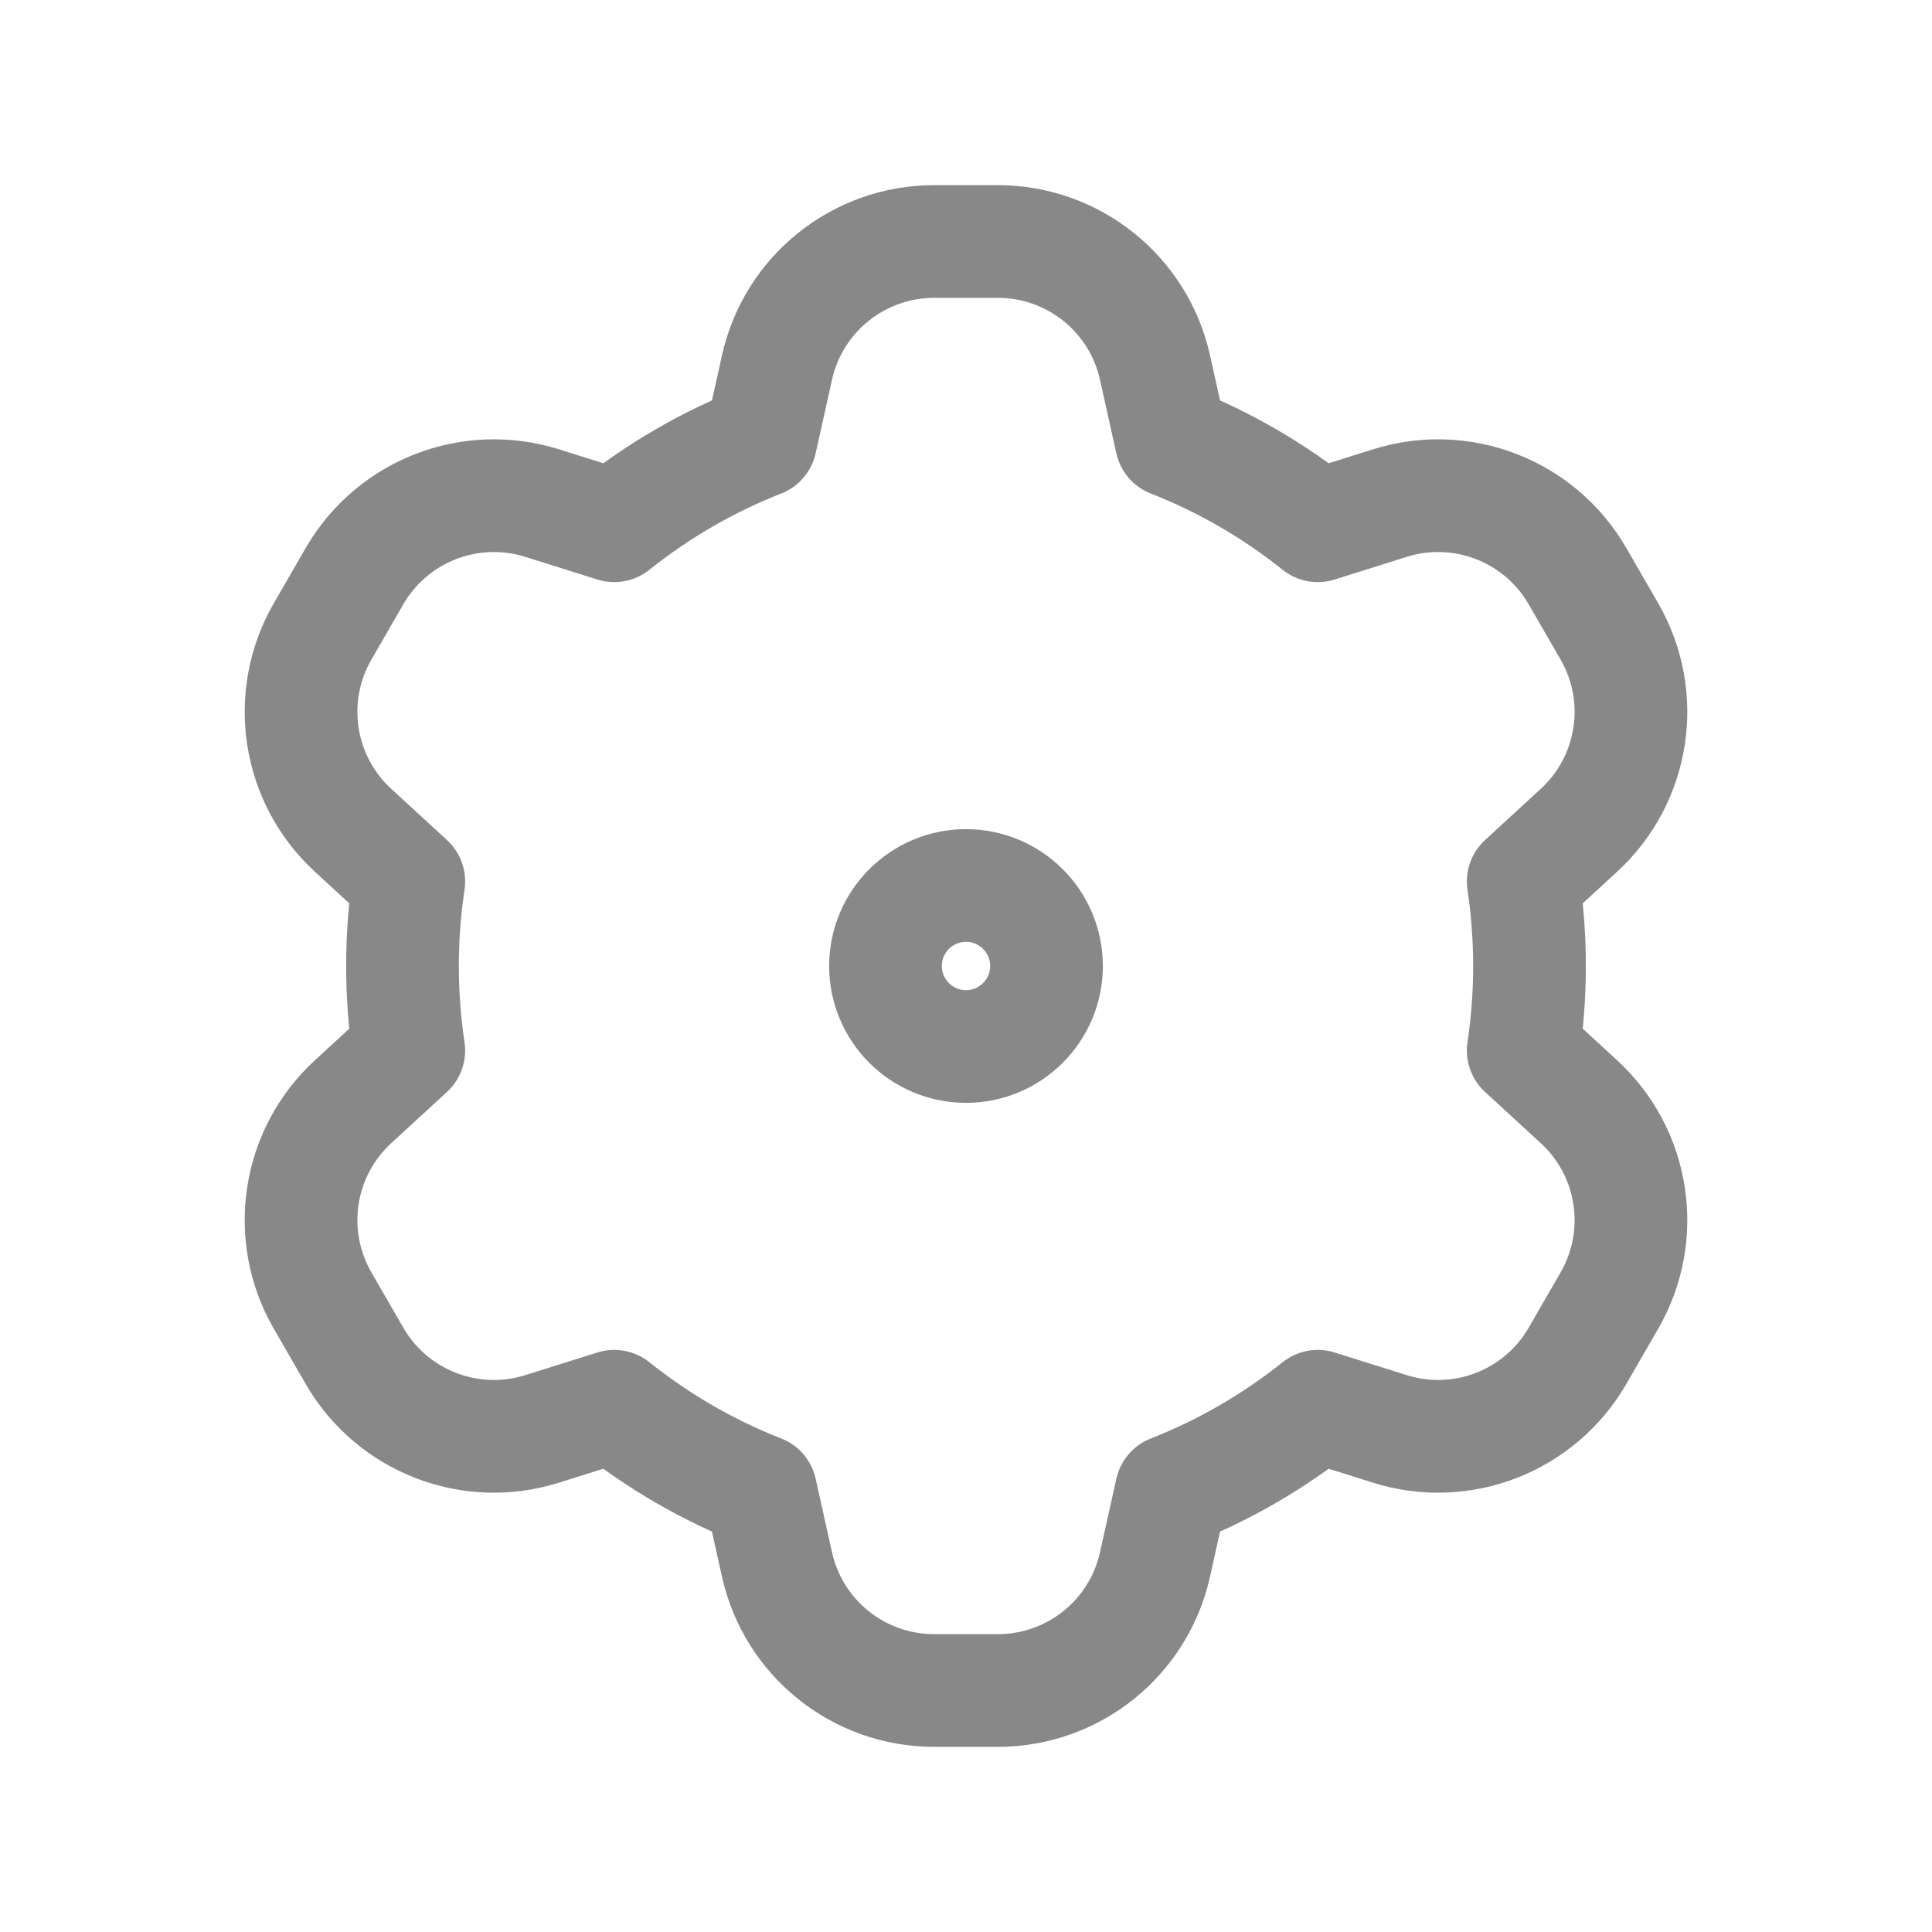 <svg width="24" height="24" viewBox="0 0 24 24" fill="none" xmlns="http://www.w3.org/2000/svg">
<path d="M9.652 4.566C9.855 3.651 10.667 3 11.604 3H12.396C13.333 3 14.145 3.651 14.348 4.566L14.551 5.479C15.212 5.738 15.824 6.095 16.37 6.531L17.264 6.25C18.158 5.968 19.128 6.346 19.596 7.157L19.992 7.843C20.461 8.654 20.303 9.683 19.612 10.316L18.922 10.95C18.973 11.292 19 11.643 19 12C19 12.357 18.973 12.708 18.922 13.05L19.612 13.684C20.303 14.317 20.461 15.345 19.992 16.157L19.596 16.843C19.128 17.654 18.158 18.032 17.264 17.75L16.37 17.469C15.824 17.905 15.212 18.262 14.551 18.521L14.348 19.434C14.145 20.349 13.333 21 12.396 21H11.604C10.667 21 9.855 20.349 9.652 19.434L9.449 18.521C8.788 18.262 8.176 17.905 7.63 17.469L6.736 17.75C5.842 18.032 4.872 17.654 4.404 16.843L4.008 16.157C3.539 15.345 3.697 14.317 4.388 13.684L5.078 13.05C5.027 12.708 5 12.357 5 12C5 11.643 5.027 11.292 5.078 10.95L4.388 10.316C3.697 9.683 3.539 8.654 4.008 7.843L4.404 7.157C4.872 6.346 5.842 5.968 6.736 6.25L7.63 6.531C8.176 6.095 8.788 5.738 9.449 5.479L9.652 4.566Z" stroke="#888888" stroke-width="1.4" stroke-linecap="round" stroke-linejoin="round"/>
<path d="M13 12C13 12.552 12.552 13 12 13C11.448 13 11 12.552 11 12C11 11.448 11.448 11 12 11C12.552 11 13 11.448 13 12Z" stroke="#888888" stroke-width="1.4" stroke-linecap="round" stroke-linejoin="round"/>
</svg>
